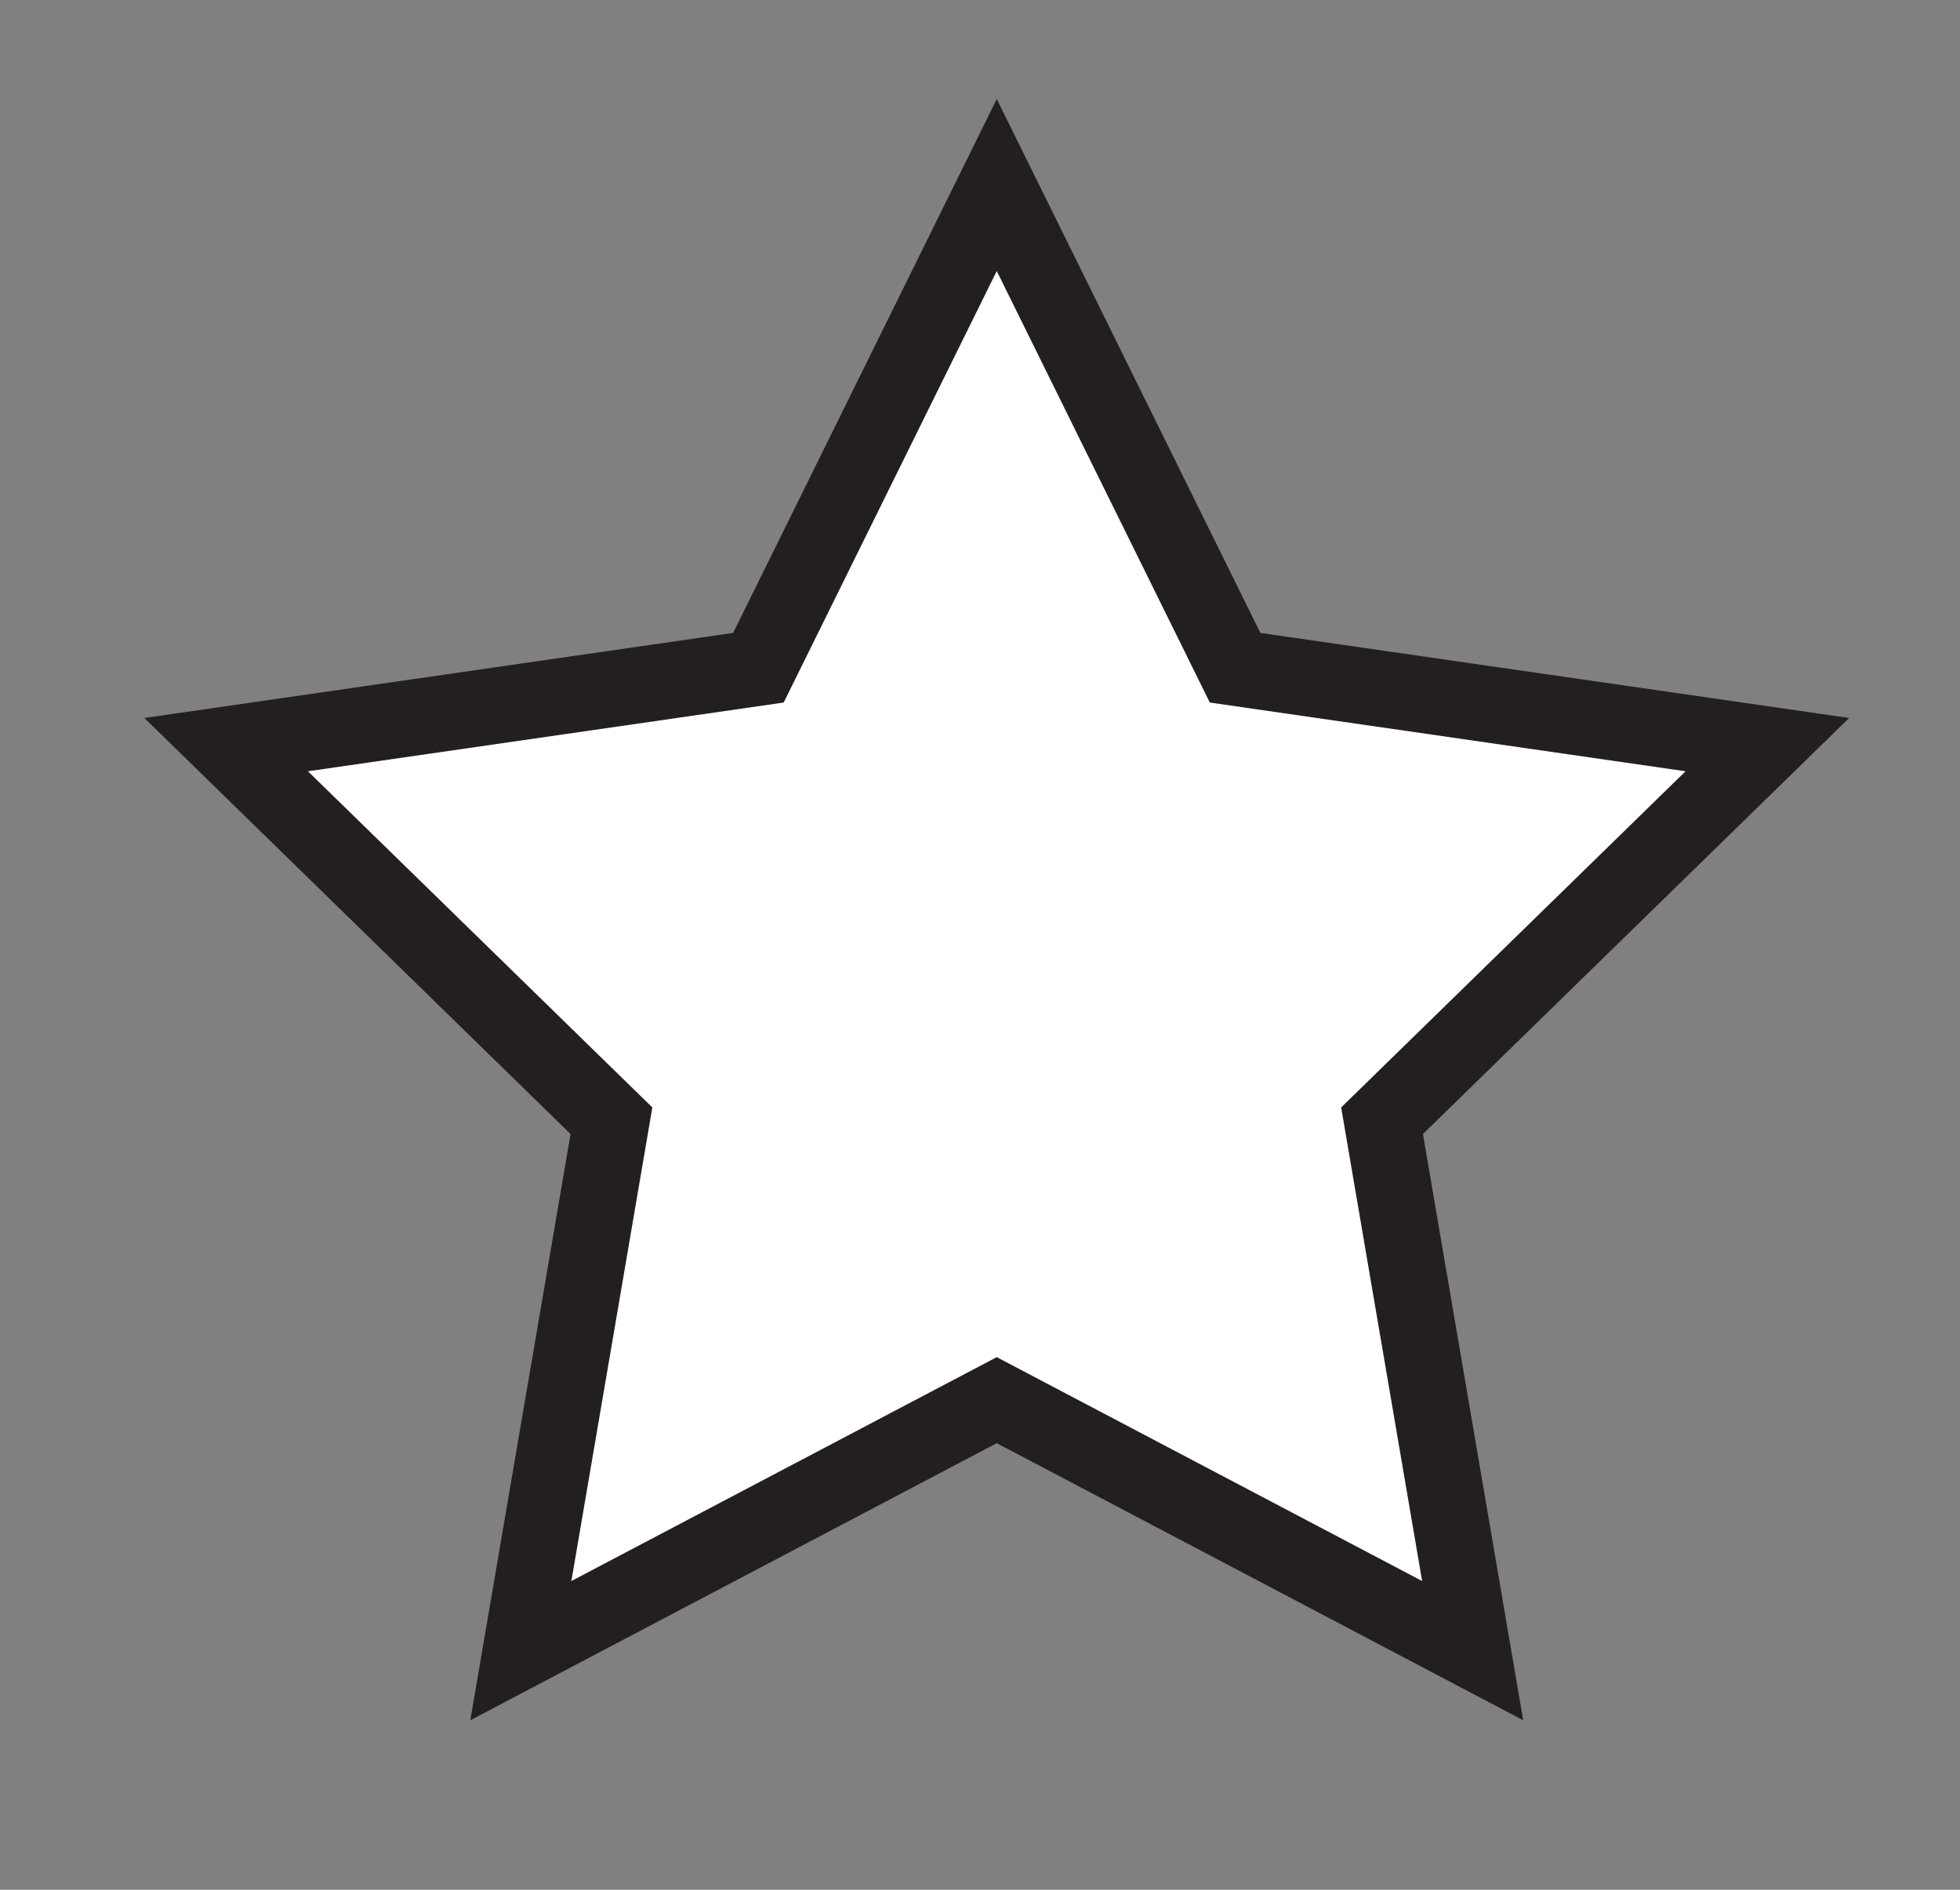 <?xml version="1.0" encoding="UTF-8"?>
<svg id="Layer_1" data-name="Layer 1" xmlns="http://www.w3.org/2000/svg" viewBox="0 0 25.74 24.82">
  <rect x="0" y="0" width="25.74" height="24.82" fill="#808080" stroke="none"/>
  <defs>
    <style>
      .cls-1 {
        fill: #fff;
        stroke: #231f20;
        stroke-miterlimit: 10;
      }
    </style>
  </defs>
  <polygon class="cls-1" points="13.09 2.43 16.22 8.77 23.21 9.78 18.15 14.72 19.34 21.68 13.09 18.39 6.84 21.68 8.03 14.72 2.97 9.78 9.96 8.77 13.09 2.43"/>
</svg>